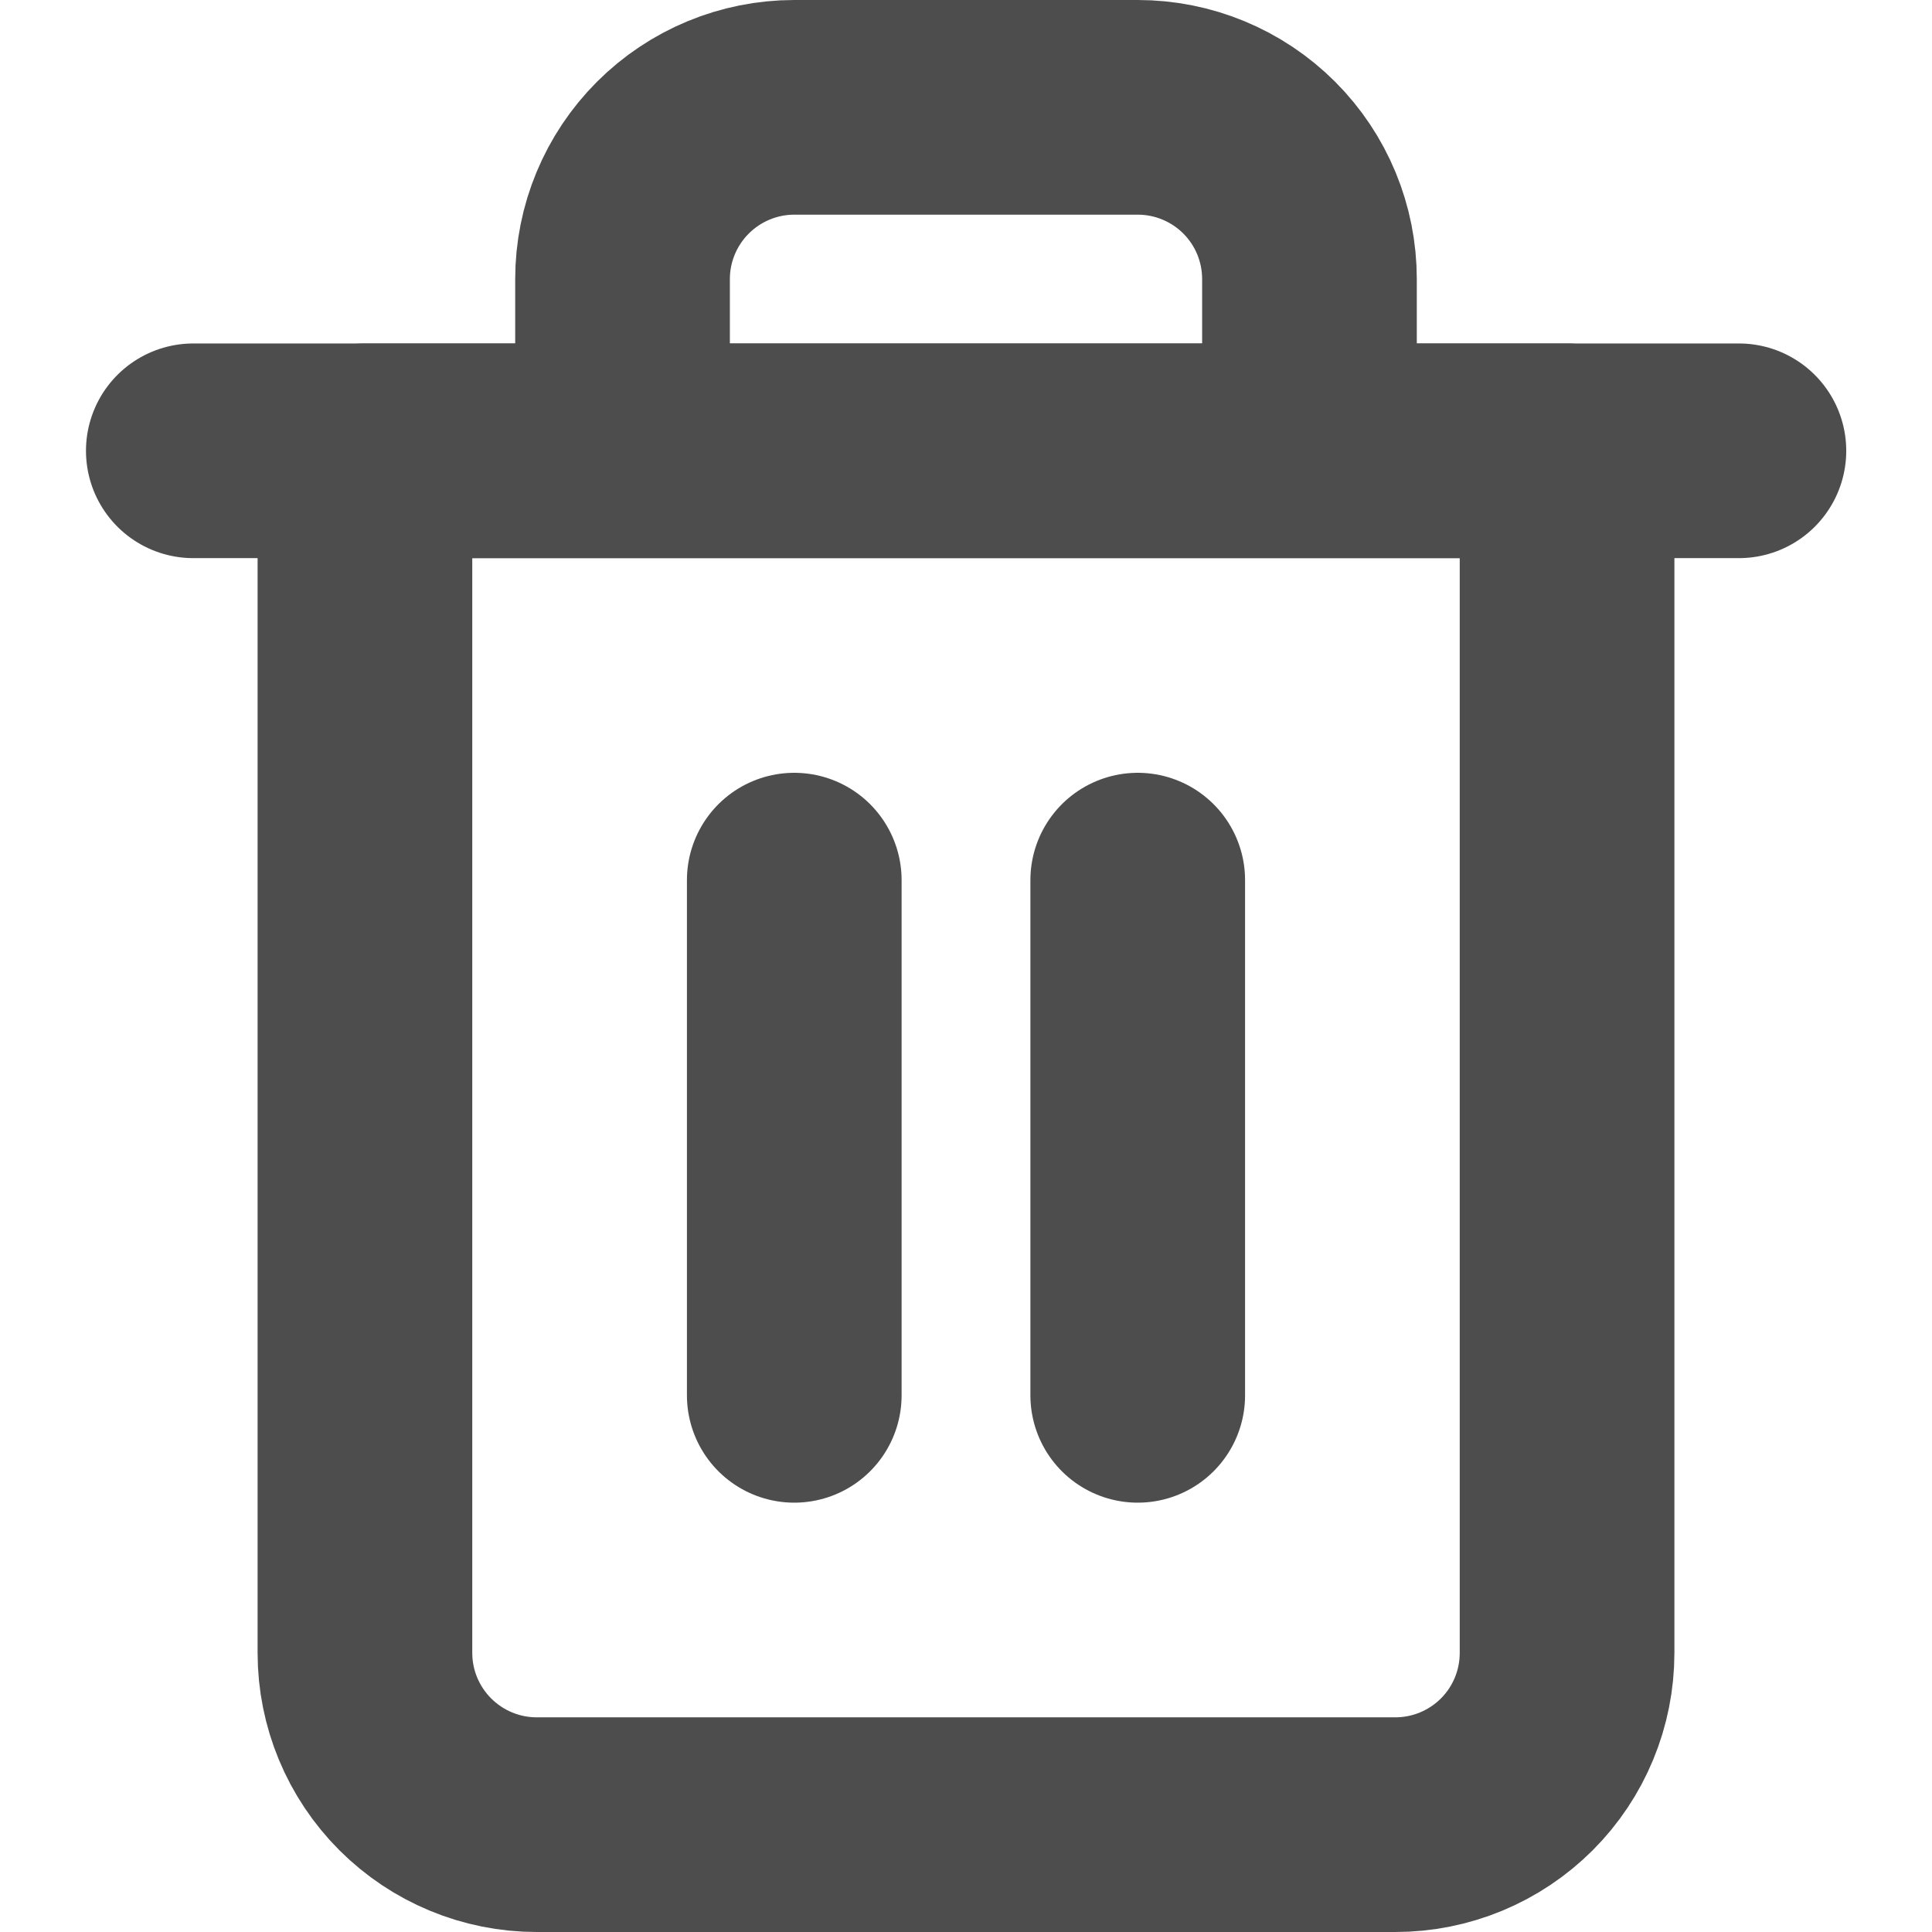 <svg width="18" height="18" viewBox="0 0 18 18" fill="none" xmlns="http://www.w3.org/2000/svg">
<path class="color-primary color-fill" d="M1.801 4.2H16.201" stroke="#4D4D4D" stroke-width="2" stroke-linecap="round" stroke-linejoin="round"/>
<path class="color-primary color-fill" d="M5.8 4.2V2.6C5.8 2.176 5.969 1.769 6.269 1.469C6.569 1.169 6.976 1 7.4 1H10.6C11.025 1 11.432 1.169 11.732 1.469C12.032 1.769 12.2 2.176 12.2 2.6V4.2M14.6 4.2V15.4C14.6 15.824 14.432 16.231 14.132 16.531C13.832 16.831 13.425 17 13 17H5C4.576 17 4.169 16.831 3.869 16.531C3.569 16.231 3.4 15.824 3.4 15.4V4.2H14.6Z" stroke="#4D4D4D" stroke-width="2" stroke-linecap="round" stroke-linejoin="round"/>
<path class="color-primary color-fill" d="M7.4 8.2V13" stroke="#4D4D4D" stroke-width="2" stroke-linecap="round" stroke-linejoin="round"/>
<path class="color-primary color-fill" d="M10.6 8.2V13" stroke="#4D4D4D" stroke-width="2" stroke-linecap="round" stroke-linejoin="round"/>
</svg>
